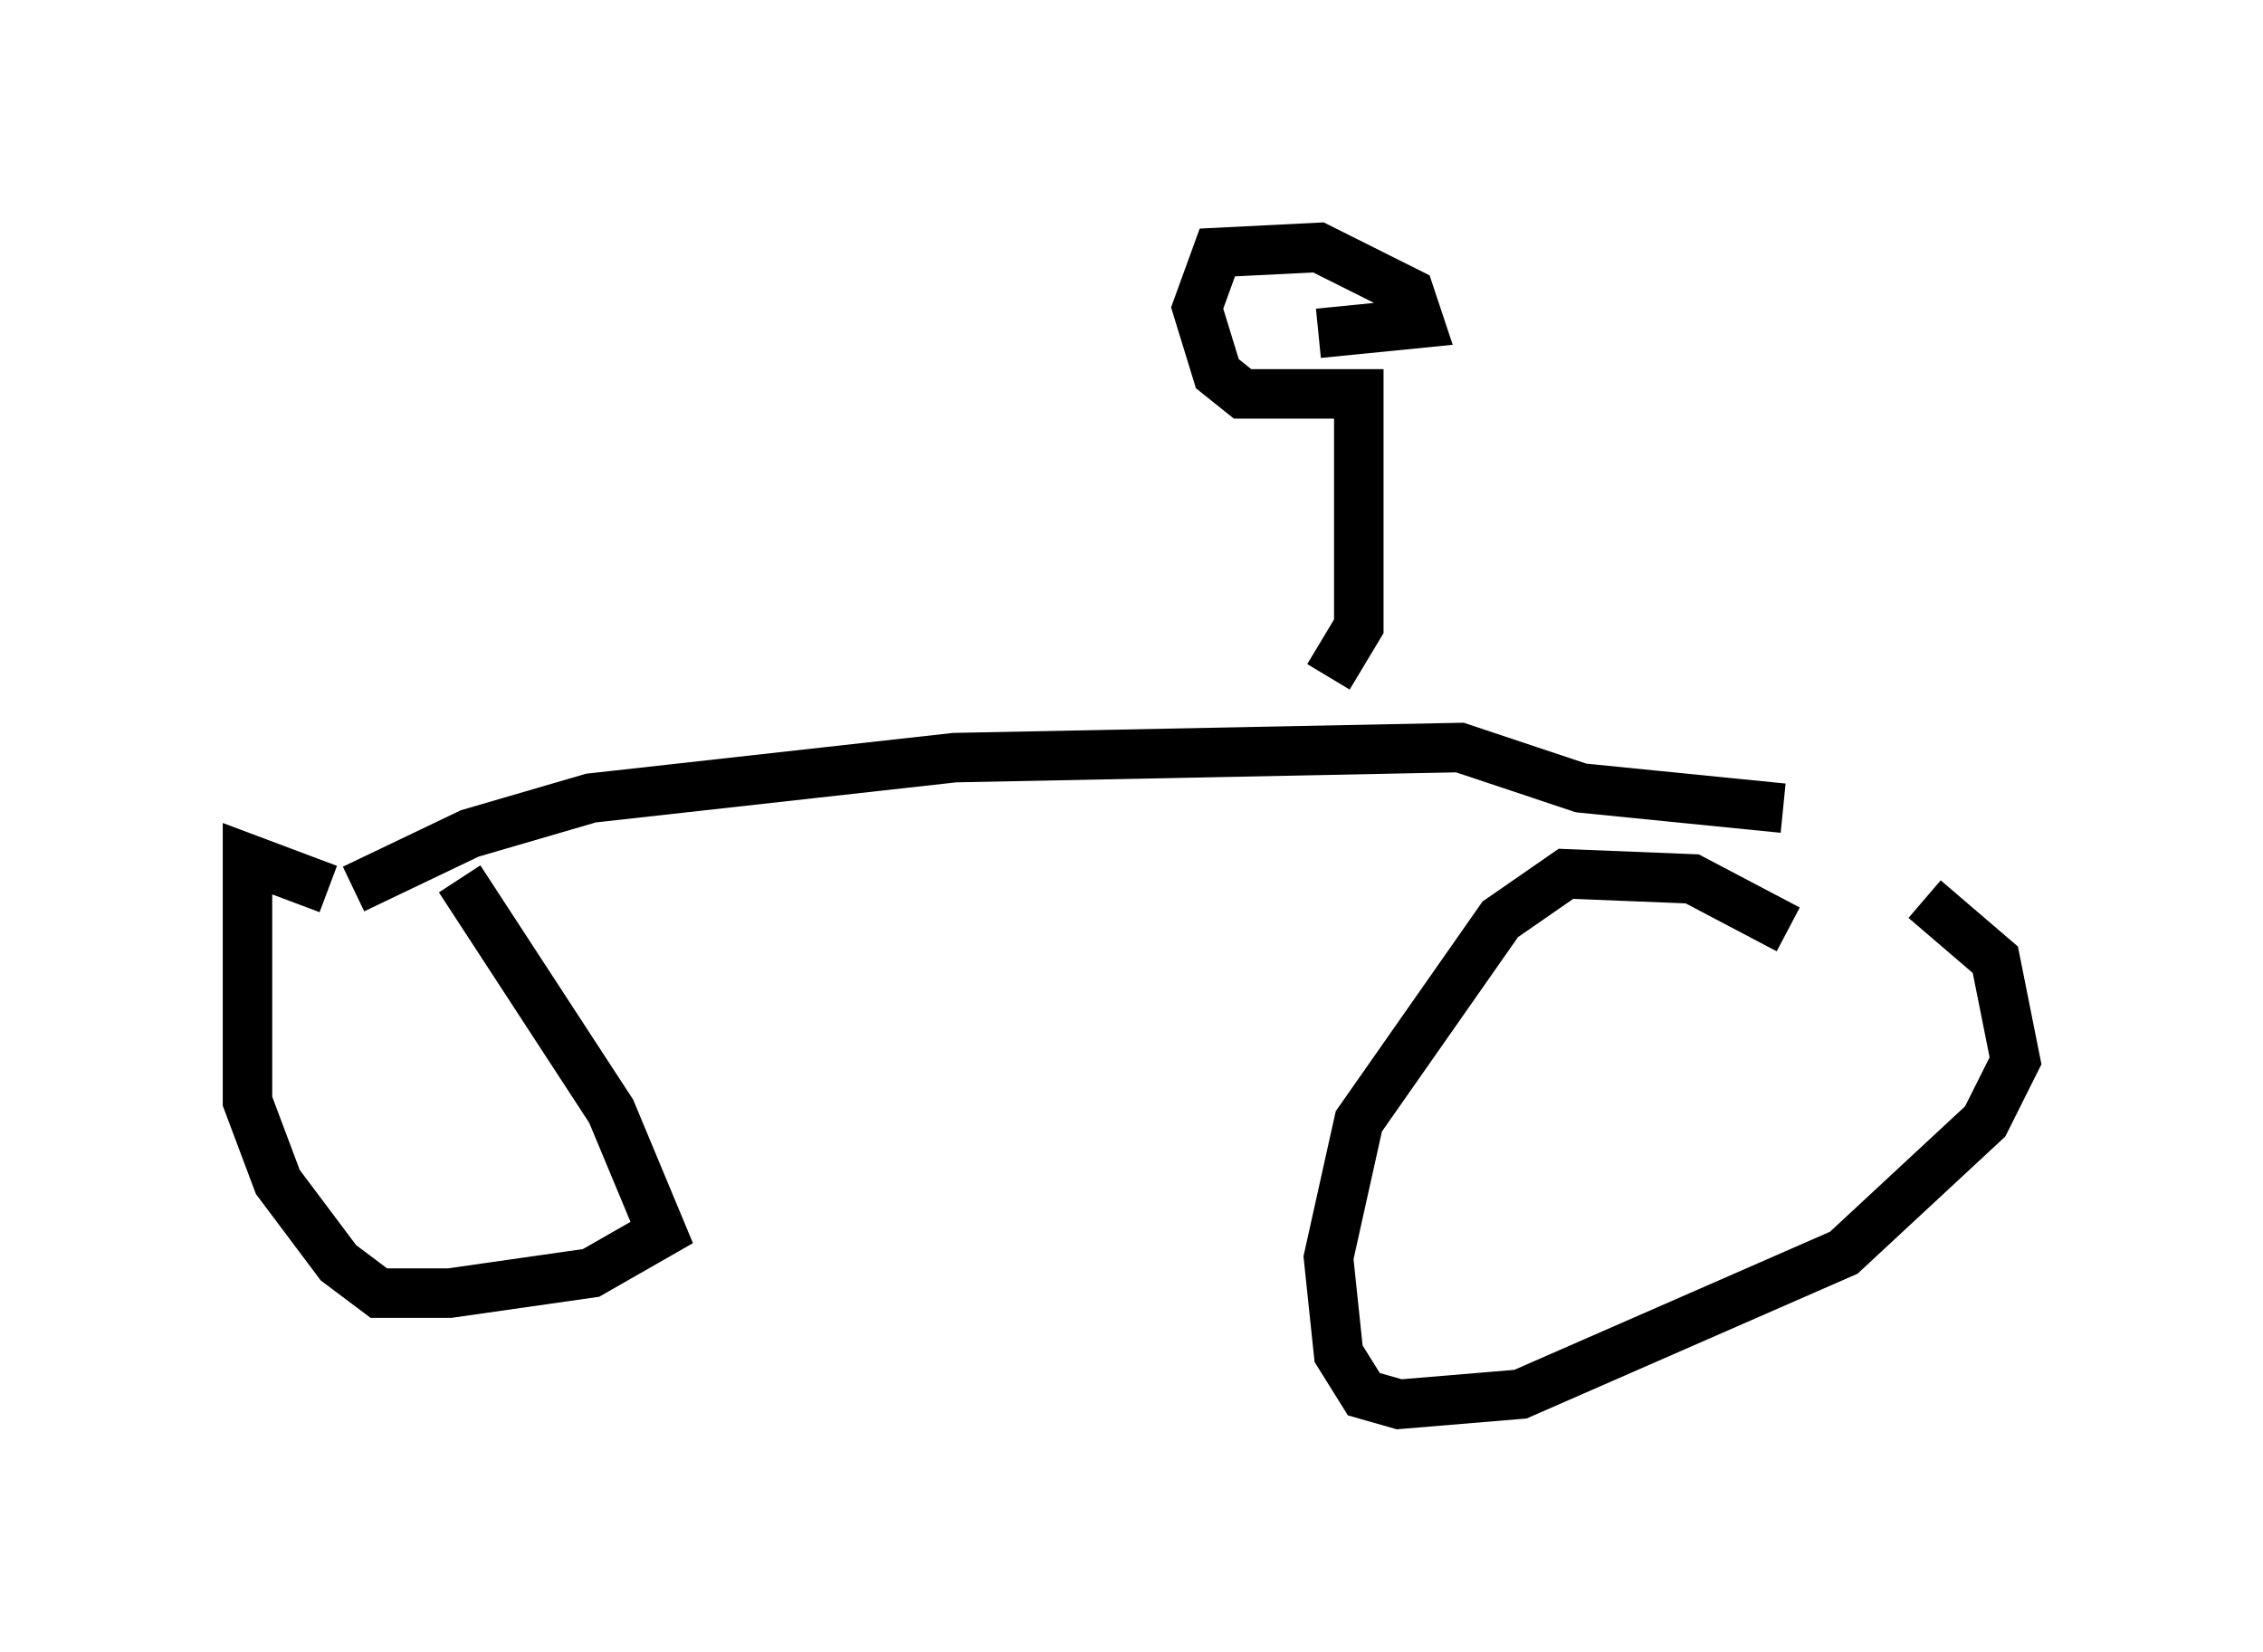 <?xml version="1.0" encoding="utf-8" ?>
<svg baseProfile="full" height="33.377" version="1.1" width="45.73" xmlns="http://www.w3.org/2000/svg" xmlns:ev="http://www.w3.org/2001/xml-events" xmlns:xlink="http://www.w3.org/1999/xlink"><defs /><rect fill="white" height="33.377" width="45.73" x="0" y="0" /><path d="M37.769, 18.373 m1.123, -0.204 l1.429, 1.225 0.408, 2.042 l-0.613, 1.225 -2.858, 2.654 l-6.533, 2.858 -2.45, 0.204 l-0.715, -0.204 -0.51, -0.817 l-0.204, -1.94 0.613, -2.756 l2.858, -4.083 1.327, -0.919 l2.552, 0.102 1.94, 1.021 m-26.848, -1.021 l3.063, 4.696 1.021, 2.45 l-1.429, 0.817 -2.858, 0.408 l-1.429, 0.0 -0.817, -0.613 l-1.225, -1.633 -0.613, -1.633 l0.0, -4.9 1.633, 0.613 m0.51, 0.0 l2.348, -1.123 2.45, -0.715 l7.35, -0.817 10.208, -0.204 l2.45, 0.817 4.083, 0.408 m-9.188, -2.654 l0.613, -1.021 0.0, -4.696 l-2.348, 0.0 -0.51, -0.408 l-0.408, -1.327 0.408, -1.123 l2.042, -0.102 1.838, 0.919 l0.204, 0.613 -2.042, 0.204 " fill="none" stroke="black" stroke-width="1" /></svg>